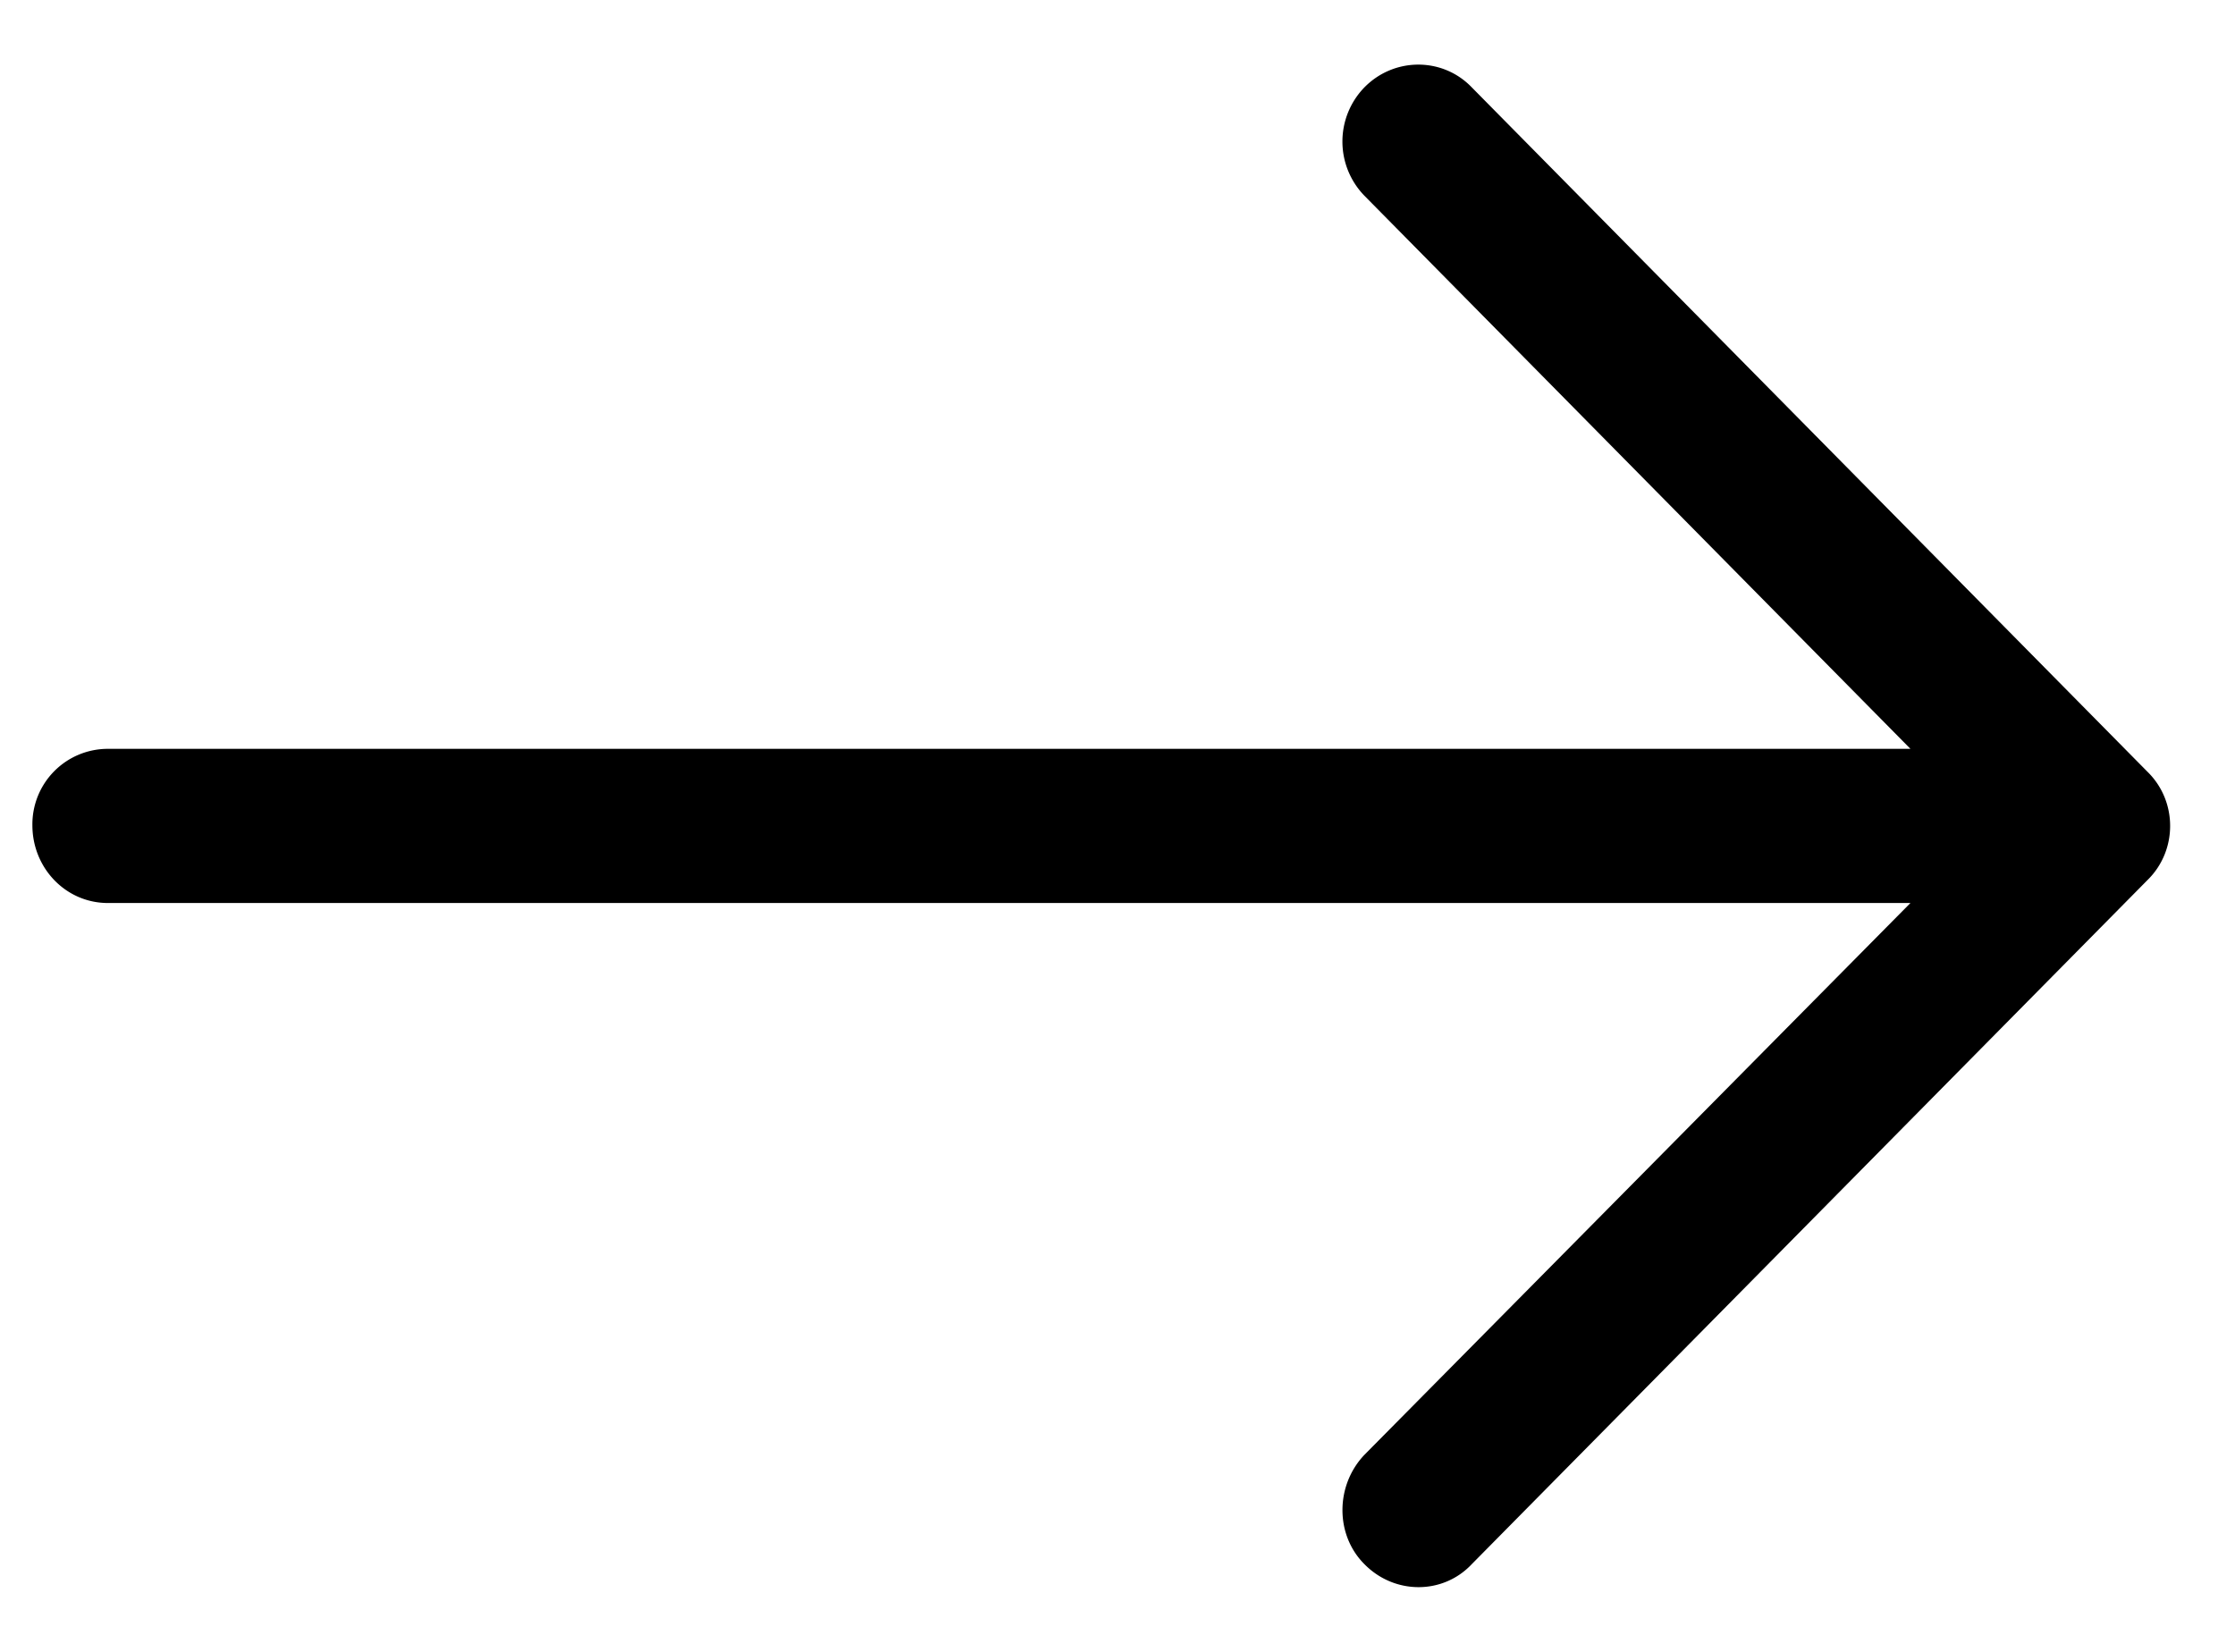 <svg xmlns="http://www.w3.org/2000/svg" xmlns:xlink="http://www.w3.org/1999/xlink" width="69" height="51" viewBox="0 0 69 51"><defs><path id="yzlva" d="M1262.44 3561.7c-.9-.94-2.4-.94-3.32 0a2.4 2.4 0 0 0 0 3.34l16.86 17.08h-55.65a2.33 2.33 0 0 0-2.33 2.36c0 1.32 1.03 2.4 2.33 2.4h55.65l-16.86 17.04c-.9.95-.9 2.47 0 3.37.93.95 2.43.95 3.32 0l20.86-21.12c.93-.91.93-2.43 0-3.34z"/></defs><g><g transform="translate(-1217 -3559)"><use xlink:href="#yzlva"/></g></g></svg>